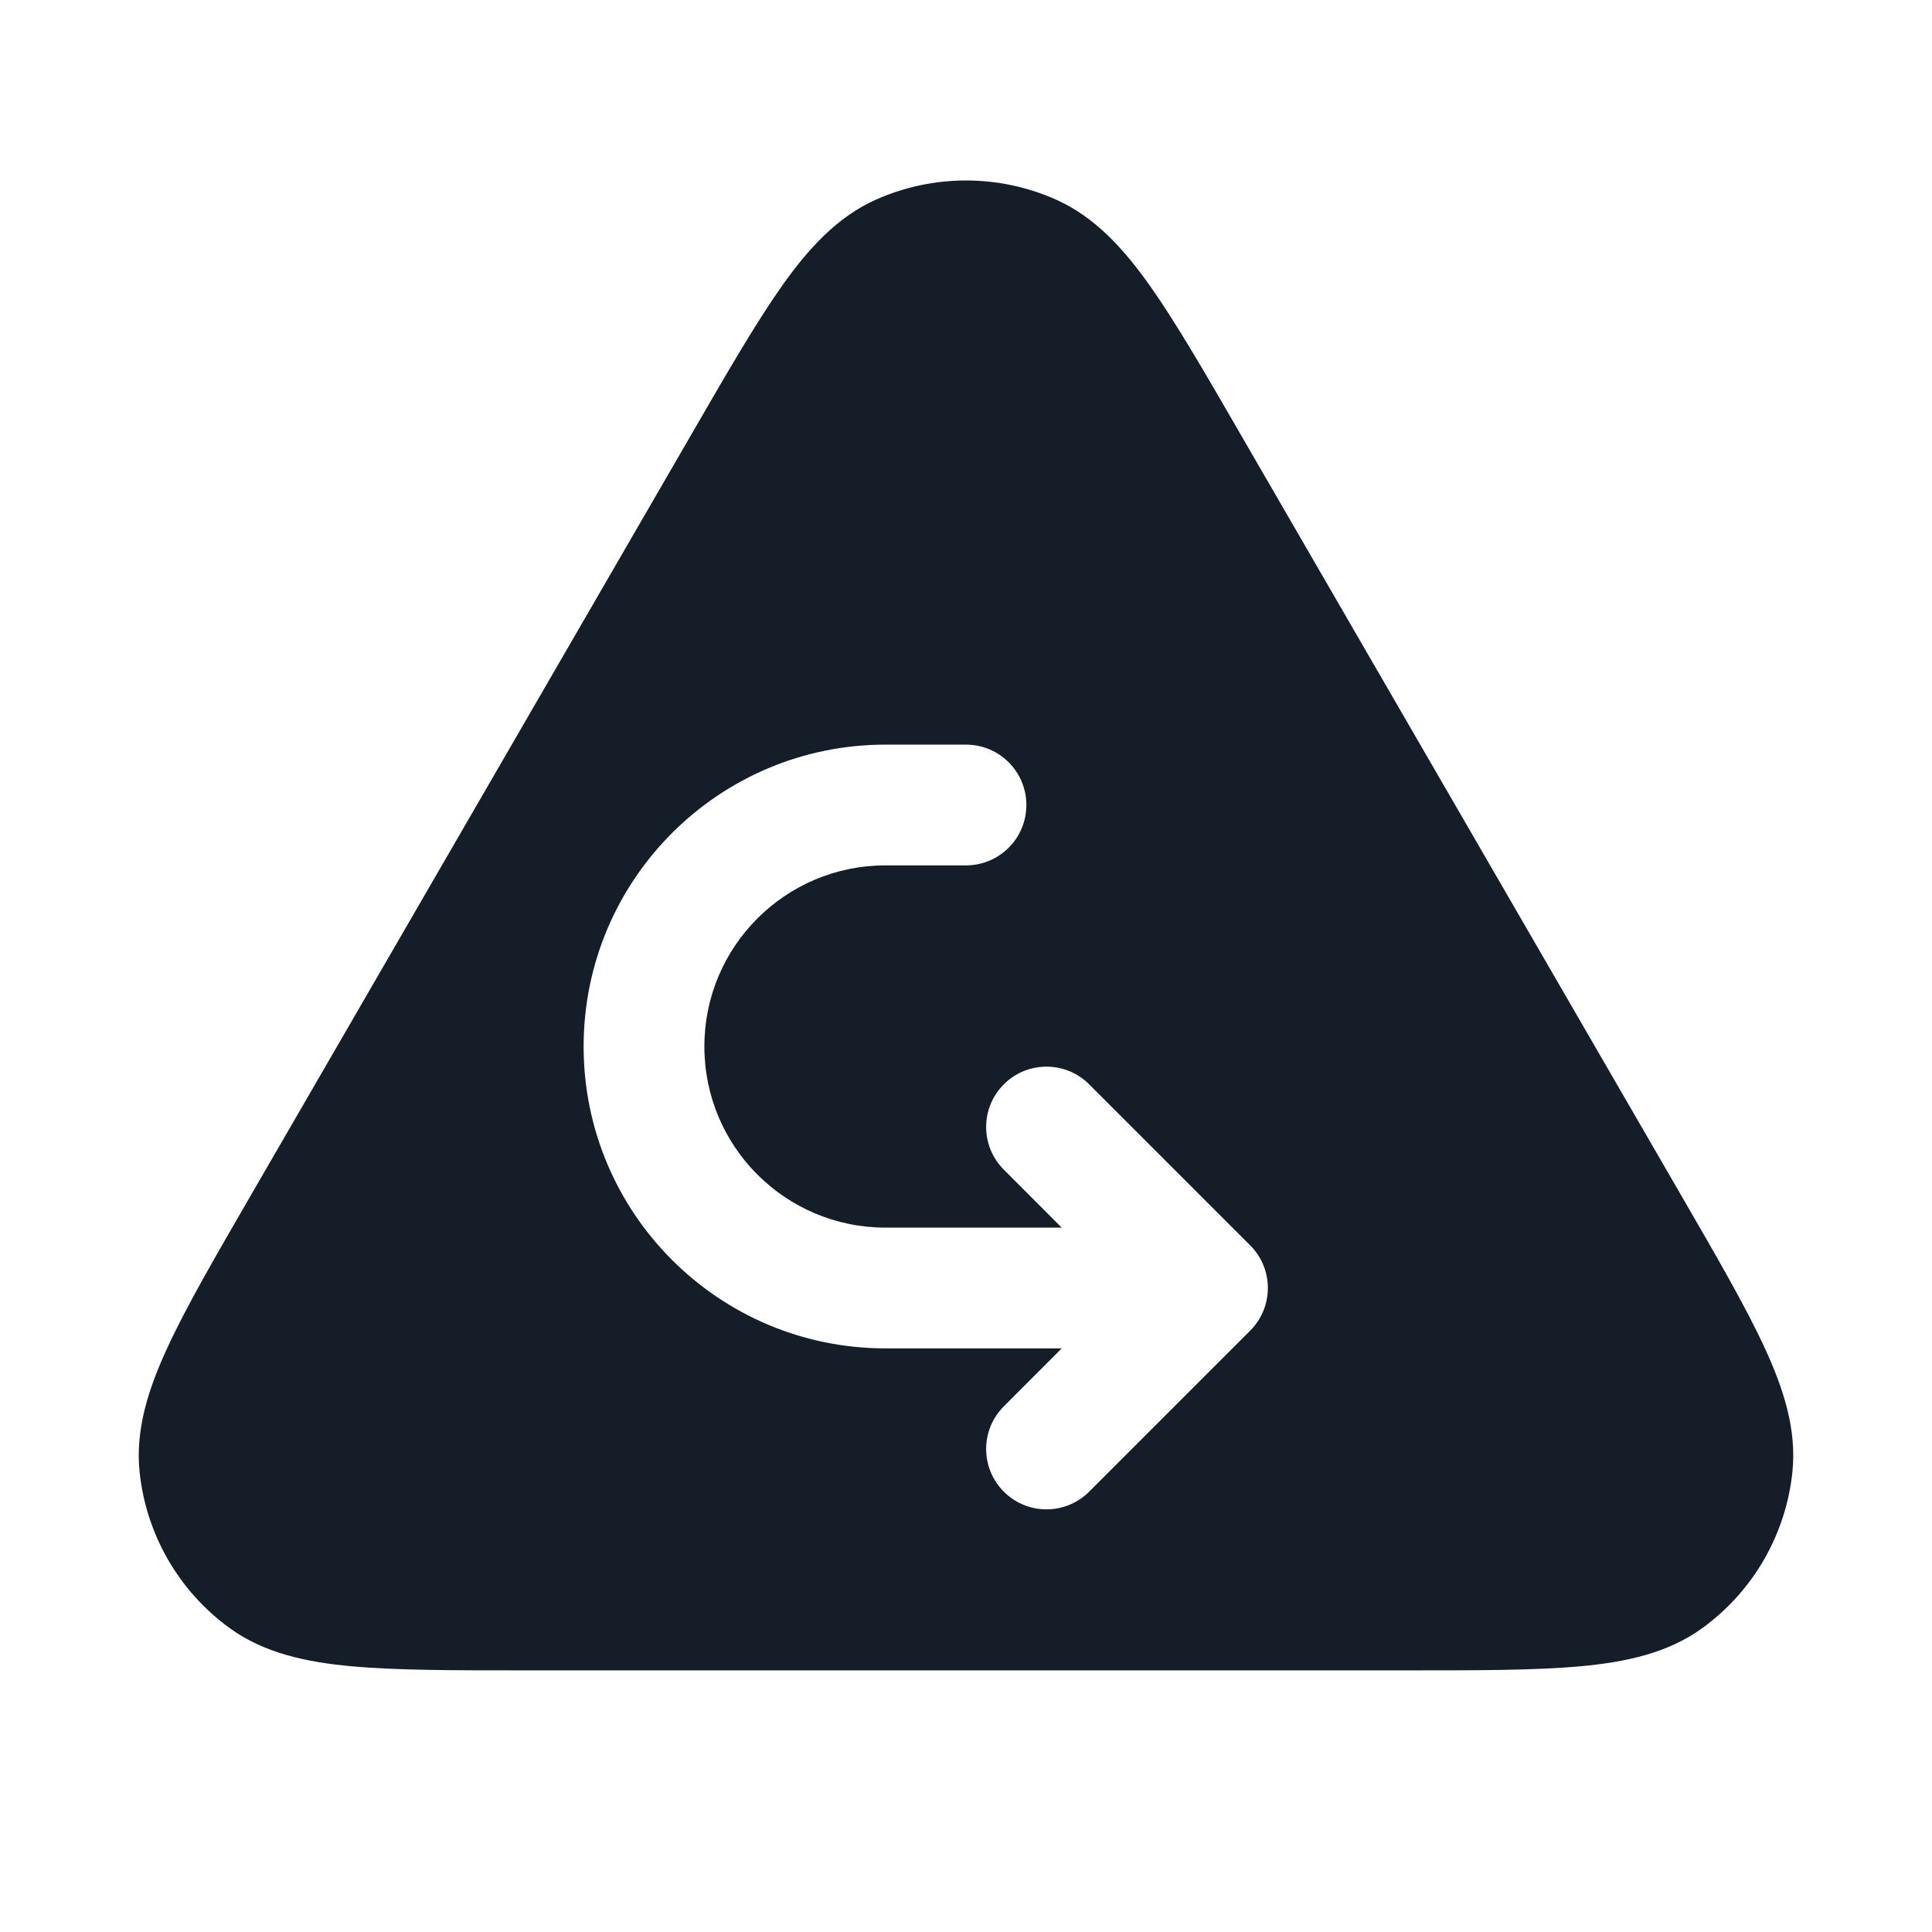 <svg xmlns="http://www.w3.org/2000/svg" viewBox="0 0 24 24">
  <defs/>
  <path fill="#151E28" d="M13.117,2.479 C13.602,2.695 13.961,3.093 14.285,3.55 C14.606,4.004 14.961,4.617 15.399,5.375 L15.399,5.375 L15.418,5.408 L20.868,14.821 L20.887,14.854 C21.327,15.614 21.684,16.229 21.918,16.736 C22.154,17.245 22.321,17.756 22.266,18.285 C22.185,19.061 21.779,19.766 21.148,20.224 C20.718,20.537 20.192,20.648 19.633,20.699 C19.077,20.75 18.366,20.75 17.488,20.75 L6.512,20.75 C5.634,20.75 4.923,20.75 4.367,20.699 C3.808,20.648 3.282,20.537 2.852,20.224 C2.221,19.766 1.815,19.061 1.734,18.285 C1.679,17.756 1.846,17.245 2.082,16.736 C2.316,16.229 2.673,15.614 3.113,14.854 L3.132,14.821 L8.582,5.408 L8.601,5.375 C9.039,4.618 9.394,4.004 9.715,3.55 C10.039,3.093 10.398,2.695 10.883,2.479 C11.594,2.163 12.406,2.163 13.117,2.479 Z M12.47,18.53 C12.762,18.823 13.237,18.823 13.53,18.53 L15.53,16.53 C15.823,16.237 15.823,15.762 15.53,15.47 L13.53,13.47 C13.237,13.177 12.762,13.177 12.47,13.47 C12.177,13.762 12.177,14.237 12.47,14.53 L13.189,15.25 L11,15.25 C9.757,15.25 8.75,14.243 8.75,13 C8.75,11.757 9.757,10.75 11,10.75 L12,10.75 C12.414,10.75 12.75,10.414 12.75,10 C12.75,9.586 12.414,9.25 12,9.25 L11,9.25 C8.929,9.25 7.25,10.929 7.25,13 C7.25,15.071 8.929,16.75 11,16.75 L13.189,16.75 L12.47,17.47 C12.177,17.763 12.177,18.237 12.47,18.53 Z"/>
</svg>

